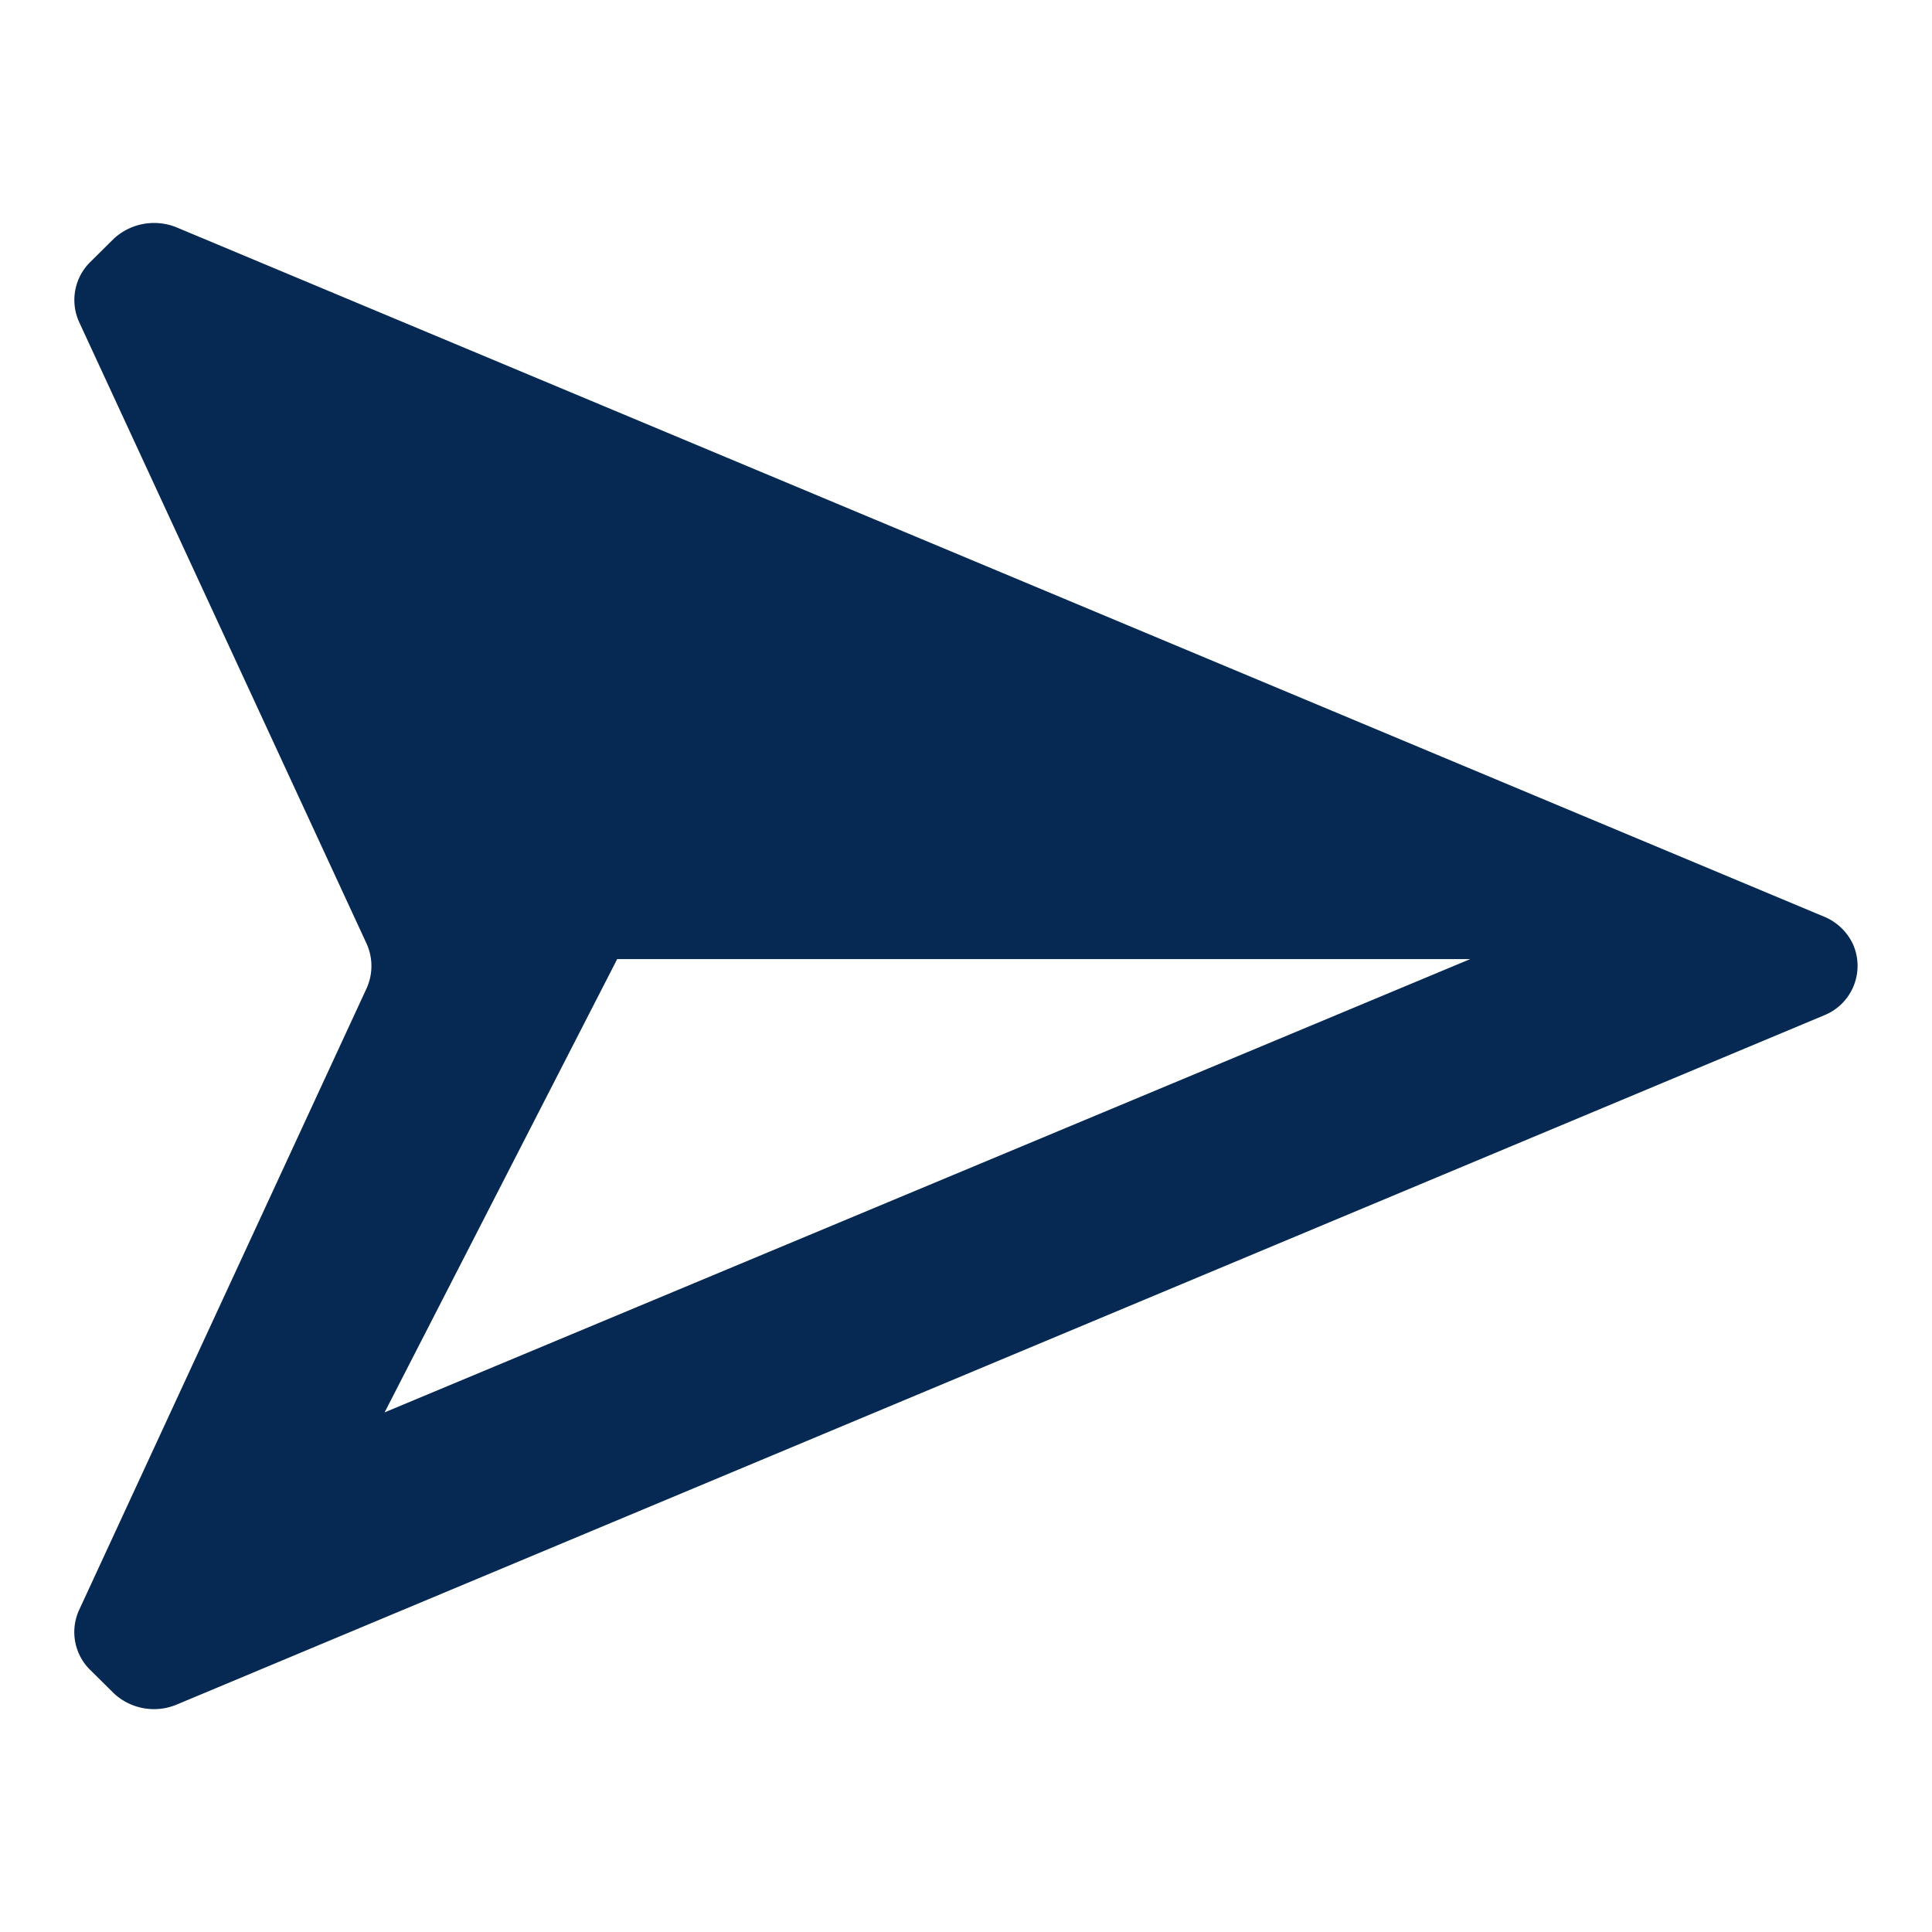 <svg id="b4b649bc-57ed-4f65-9a90-57f977ffefab" data-name="Blue" xmlns="http://www.w3.org/2000/svg" viewBox="0 0 260 260">
<path fill="#062954" d="M245.45,123.35,23.79,30.61a8,8,0,0,0-8.46,1.5l-3.13,3.1a7.17,7.17,0,0,0-1.56,8.11l38.72,83.73a7.3,7.3,0,0,1,0,5.9L10.64,216.68a7.13,7.13,0,0,0,1.56,8.11l3.13,3.1a7.92,7.92,0,0,0,8.46,1.5l221.66-92.74a7.17,7.17,0,0,0,3.86-9.7A7.41,7.41,0,0,0,245.45,123.35ZM51.76,190.07l31.3-61h114.8Z"/>
</svg>